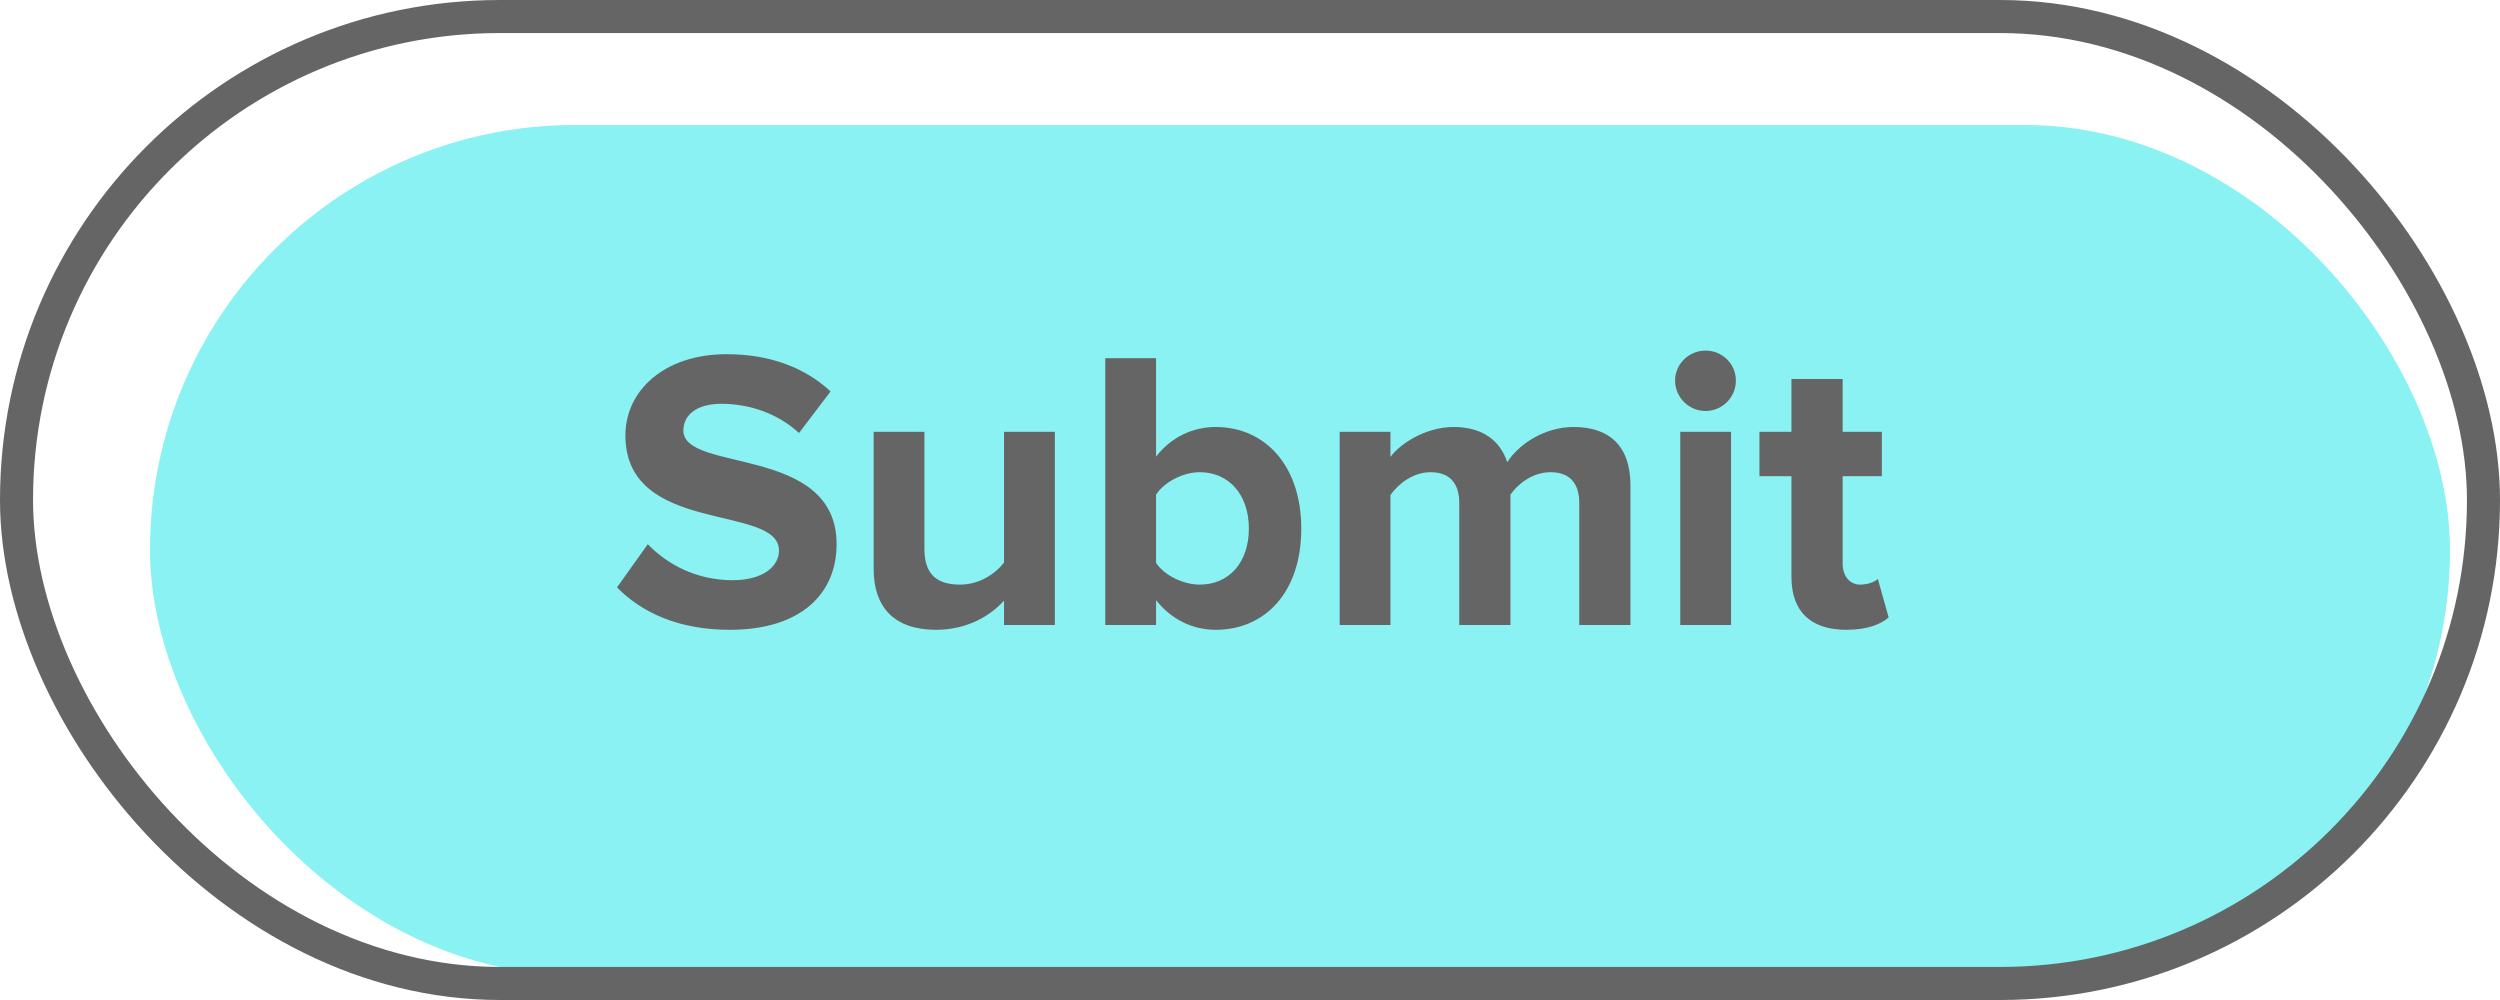 <svg width="100" height="40" viewBox="0 0 100 40" fill="none" xmlns="http://www.w3.org/2000/svg">
<rect x="6" y="5" width="92" height="34" rx="17" fill="#8AF2F2"/>
<rect x="0.661" y="0.661" width="98.678" height="38.678" rx="19.339" stroke="#656565" stroke-width="1.322"/>
<path d="M29.192 25.192C32.072 25.192 33.464 23.72 33.464 21.768C33.464 17.784 27.336 18.92 27.336 17.224C27.336 16.584 27.88 16.152 28.856 16.152C29.944 16.152 31.096 16.52 31.96 17.32L33.224 15.656C32.168 14.68 30.76 14.168 29.064 14.168C26.552 14.168 25.016 15.64 25.016 17.416C25.016 21.432 31.16 20.136 31.16 22.024C31.16 22.632 30.552 23.208 29.304 23.208C27.832 23.208 26.664 22.552 25.912 21.768L24.68 23.496C25.672 24.504 27.144 25.192 29.192 25.192ZM42.194 25V17.272H40.161V22.504C39.809 22.952 39.185 23.384 38.401 23.384C37.538 23.384 36.977 23.032 36.977 21.96V17.272H34.946V22.76C34.946 24.264 35.745 25.192 37.441 25.192C38.706 25.192 39.633 24.616 40.161 24.024V25H42.194ZM46.243 22.52V19.784C46.579 19.272 47.331 18.888 47.987 18.888C49.171 18.888 49.955 19.8 49.955 21.144C49.955 22.488 49.171 23.384 47.987 23.384C47.331 23.384 46.579 23.016 46.243 22.52ZM46.243 25V24.008C46.851 24.776 47.699 25.192 48.627 25.192C50.579 25.192 52.051 23.72 52.051 21.144C52.051 18.616 50.595 17.08 48.627 17.08C47.715 17.08 46.851 17.48 46.243 18.264V14.328H44.211V25H46.243ZM65.218 25V19.416C65.218 17.832 64.37 17.08 62.946 17.08C61.762 17.08 60.738 17.784 60.29 18.488C60.002 17.608 59.282 17.08 58.146 17.08C56.962 17.08 55.938 17.816 55.618 18.28V17.272H53.586V25H55.618V19.8C55.922 19.368 56.514 18.888 57.218 18.888C58.05 18.888 58.37 19.4 58.37 20.12V25H60.418V19.784C60.706 19.368 61.298 18.888 62.018 18.888C62.85 18.888 63.17 19.4 63.17 20.12V25H65.218ZM68.219 16.44C68.891 16.44 69.435 15.896 69.435 15.224C69.435 14.552 68.891 14.024 68.219 14.024C67.563 14.024 67.003 14.552 67.003 15.224C67.003 15.896 67.563 16.44 68.219 16.44ZM69.243 25V17.272H67.211V25H69.243ZM73.85 25.192C74.698 25.192 75.242 24.968 75.546 24.696L75.114 23.16C75.002 23.272 74.714 23.384 74.41 23.384C73.962 23.384 73.706 23.016 73.706 22.536V19.048H75.274V17.272H73.706V15.16H71.658V17.272H70.378V19.048H71.658V23.08C71.658 24.456 72.426 25.192 73.85 25.192Z" fill="#656565"/>
</svg>
